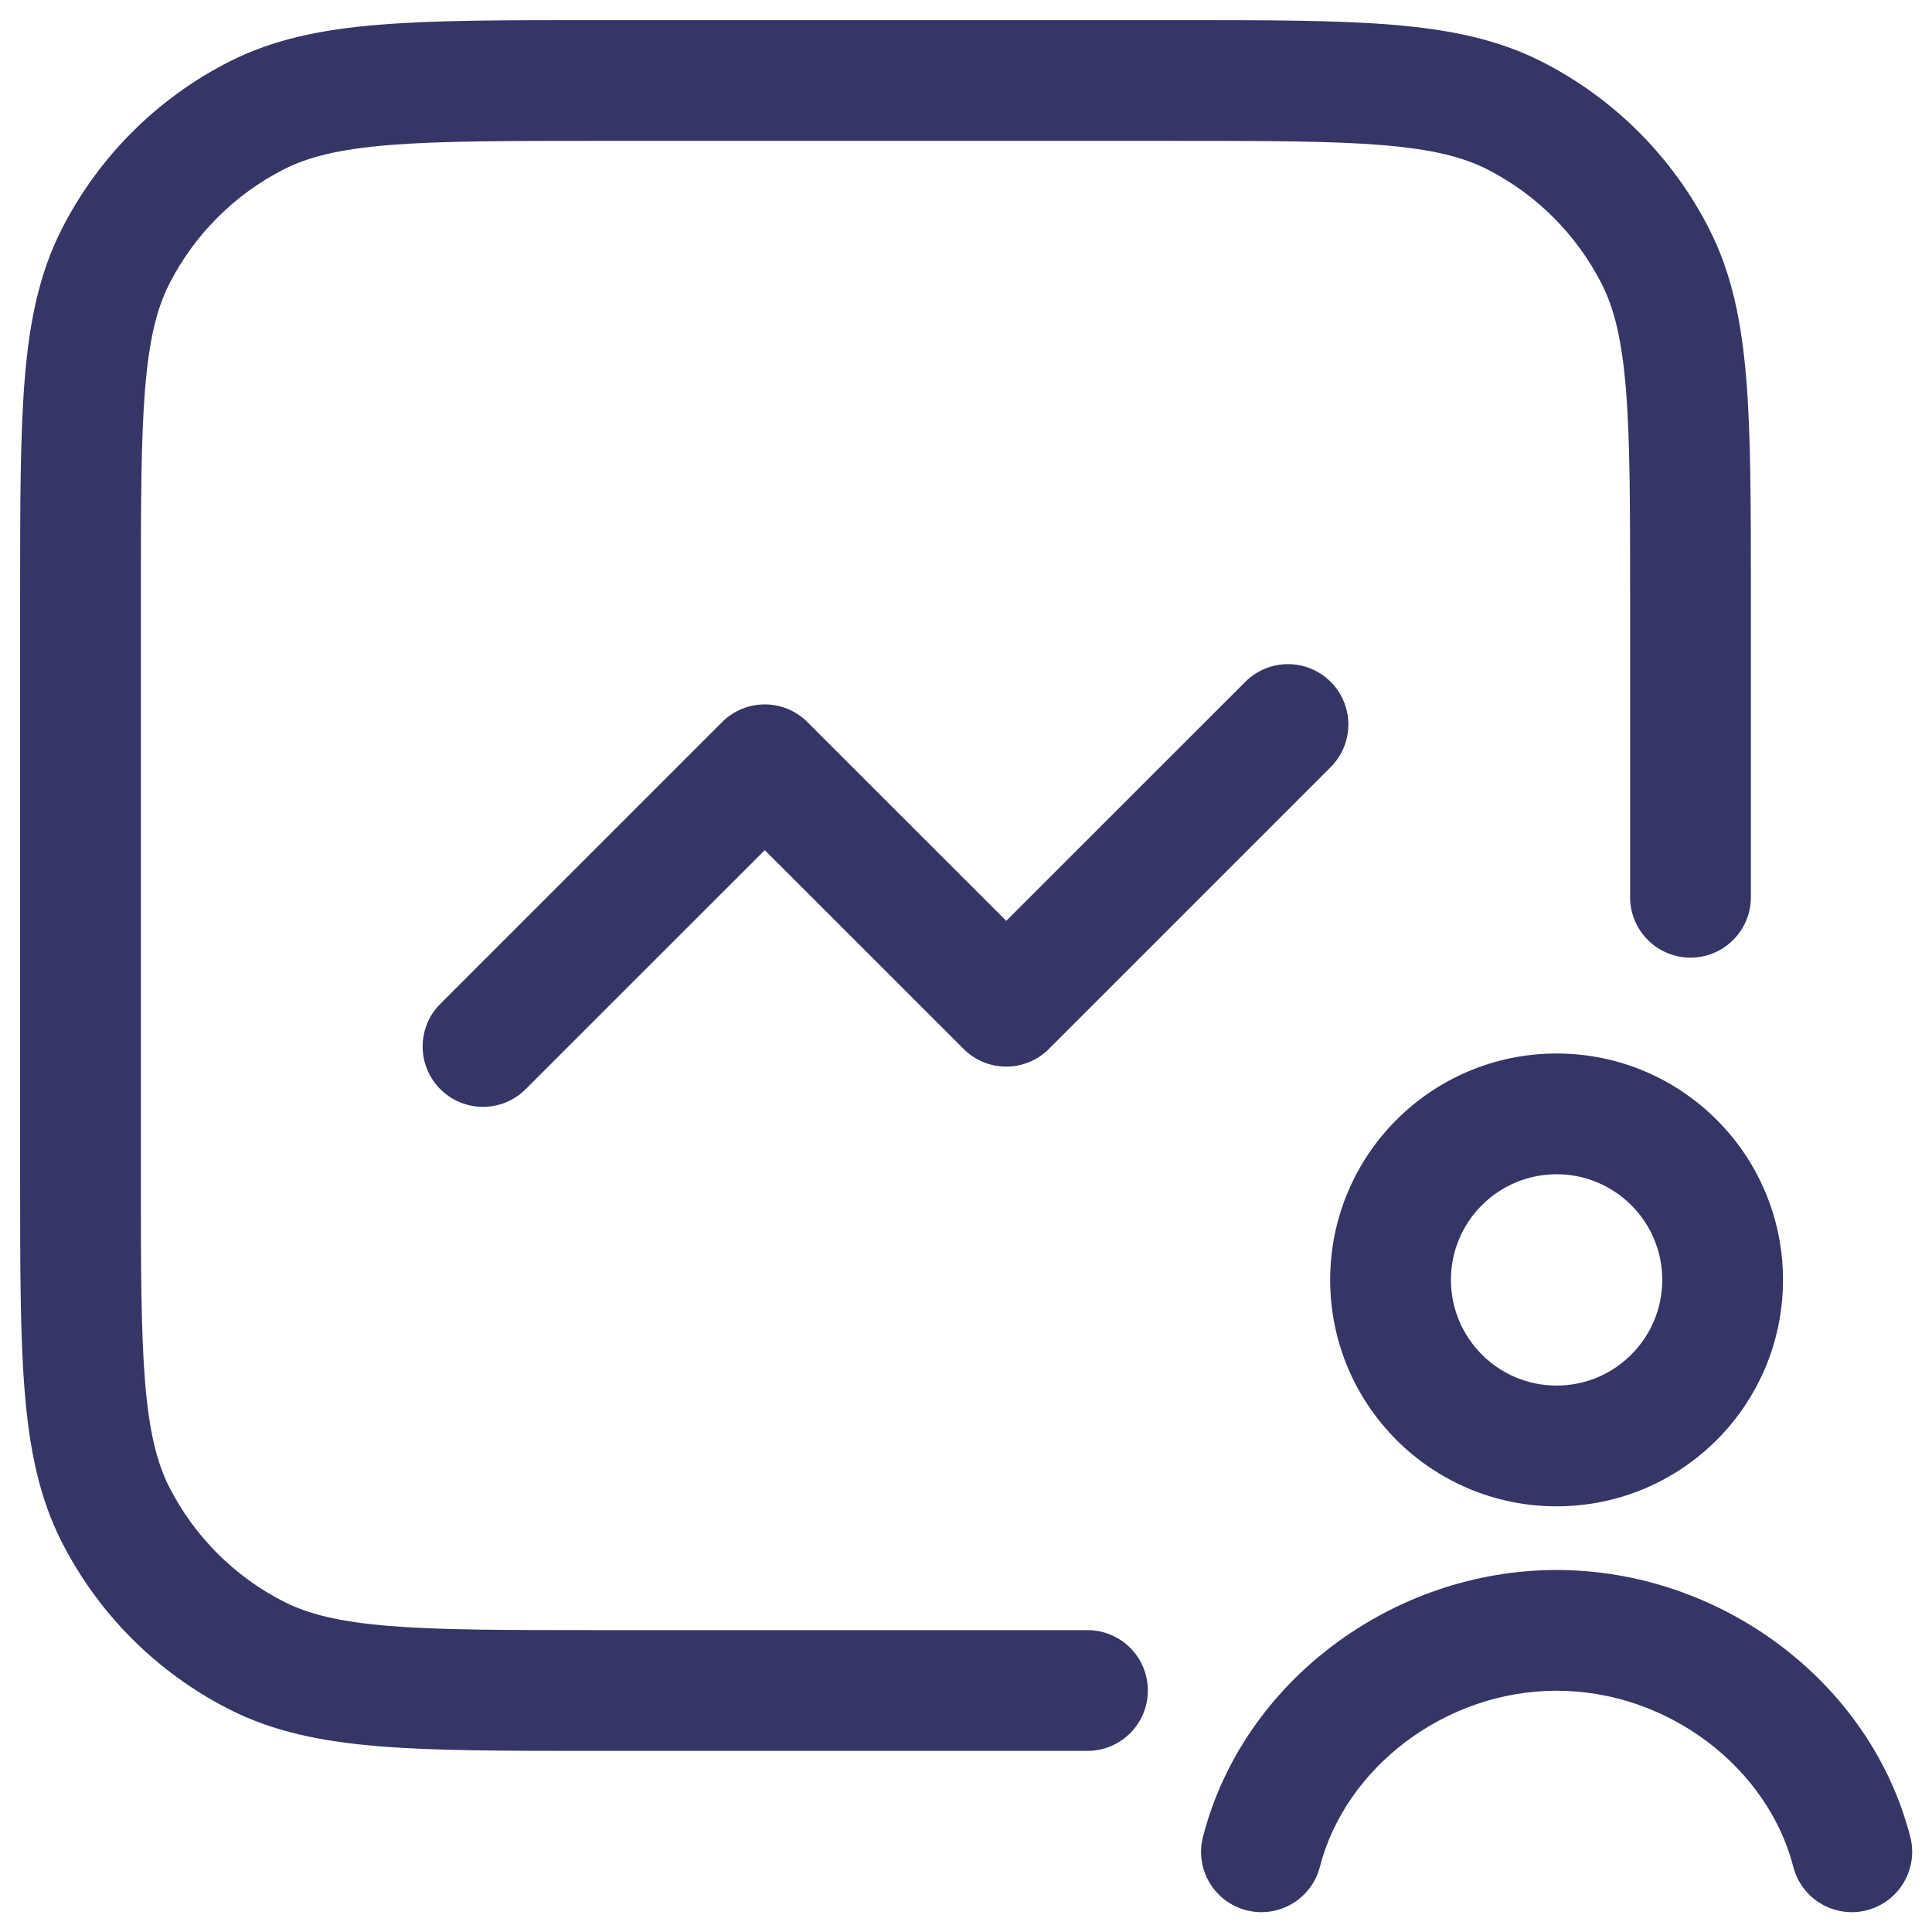 <svg width="24" height="24" viewBox="0 0 24 24" fill="none" xmlns="http://www.w3.org/2000/svg">
<g clip-path="url(#clip0_9001_273001)">
<path d="M14.633 0.25H7.367C6.275 0.25 5.409 0.25 4.712 0.307C3.998 0.365 3.395 0.487 2.844 0.768C1.95 1.223 1.223 1.95 0.768 2.844C0.487 3.395 0.365 3.998 0.307 4.712C0.25 5.409 0.25 6.275 0.25 7.367V14.633C0.25 15.725 0.25 16.591 0.307 17.288C0.365 18.002 0.487 18.605 0.768 19.157C1.223 20.05 1.95 20.777 2.844 21.232C3.395 21.513 3.998 21.635 4.712 21.693C5.409 21.75 6.275 21.75 7.367 21.75H13.509C13.923 21.75 14.259 21.414 14.259 21C14.259 20.586 13.923 20.25 13.509 20.25H7.4C6.268 20.25 5.463 20.249 4.834 20.198C4.213 20.147 3.829 20.051 3.525 19.896C2.913 19.584 2.416 19.087 2.104 18.476C1.949 18.171 1.853 17.787 1.802 17.166C1.751 16.537 1.75 15.732 1.75 14.6V7.4C1.75 6.268 1.751 5.463 1.802 4.834C1.853 4.213 1.949 3.829 2.104 3.525C2.416 2.913 2.913 2.416 3.525 2.104C3.829 1.949 4.213 1.853 4.834 1.802C5.463 1.751 6.268 1.75 7.4 1.75H14.6C15.732 1.75 16.537 1.751 17.166 1.802C17.787 1.853 18.171 1.949 18.476 2.104C19.087 2.416 19.584 2.913 19.896 3.525C20.051 3.829 20.147 4.213 20.198 4.834C20.249 5.463 20.25 6.268 20.25 7.4V11.146C20.25 11.56 20.586 11.896 21 11.896C21.414 11.896 21.75 11.56 21.75 11.146V7.367C21.75 6.275 21.75 5.409 21.693 4.712C21.635 3.998 21.513 3.395 21.232 2.844C20.777 1.95 20.05 1.223 19.157 0.768C18.605 0.487 18.002 0.365 17.288 0.307C16.591 0.25 15.725 0.25 14.633 0.25Z" fill="#353566"/>
<path d="M16.53 9.53C16.823 9.237 16.823 8.763 16.53 8.47C16.237 8.177 15.763 8.177 15.47 8.47L12.5 11.439L10.03 8.97C9.737 8.677 9.263 8.677 8.97 8.97L5.47 12.47C5.177 12.763 5.177 13.237 5.47 13.53C5.763 13.823 6.237 13.823 6.53 13.53L9.5 10.561L11.97 13.03C12.263 13.323 12.737 13.323 13.03 13.03L16.53 9.53Z" fill="#353566"/>
<path d="M19.337 21.003C17.951 21.003 16.713 21.959 16.396 23.19C16.293 23.591 15.884 23.833 15.483 23.73C15.082 23.627 14.84 23.218 14.944 22.817C15.441 20.885 17.305 19.503 19.337 19.503C21.368 19.503 23.233 20.885 23.73 22.817C23.833 23.218 23.591 23.627 23.19 23.73C22.789 23.833 22.38 23.591 22.277 23.19C21.96 21.959 20.723 21.003 19.337 21.003Z" fill="#353566"/>
<path fill-rule="evenodd" clip-rule="evenodd" d="M19.337 13.087C17.783 13.087 16.524 14.346 16.524 15.899C16.524 17.453 17.783 18.712 19.337 18.712C20.89 18.712 22.149 17.453 22.149 15.899C22.149 14.346 20.89 13.087 19.337 13.087ZM18.024 15.899C18.024 15.174 18.612 14.587 19.337 14.587C20.061 14.587 20.649 15.174 20.649 15.899C20.649 16.624 20.061 17.212 19.337 17.212C18.612 17.212 18.024 16.624 18.024 15.899Z" fill="#353566"/>
</g>
<defs>
<clipPath id="clip0_9001_273001">
<rect width="24" height="24" fill="white"/>
</clipPath>
</defs>
</svg>
